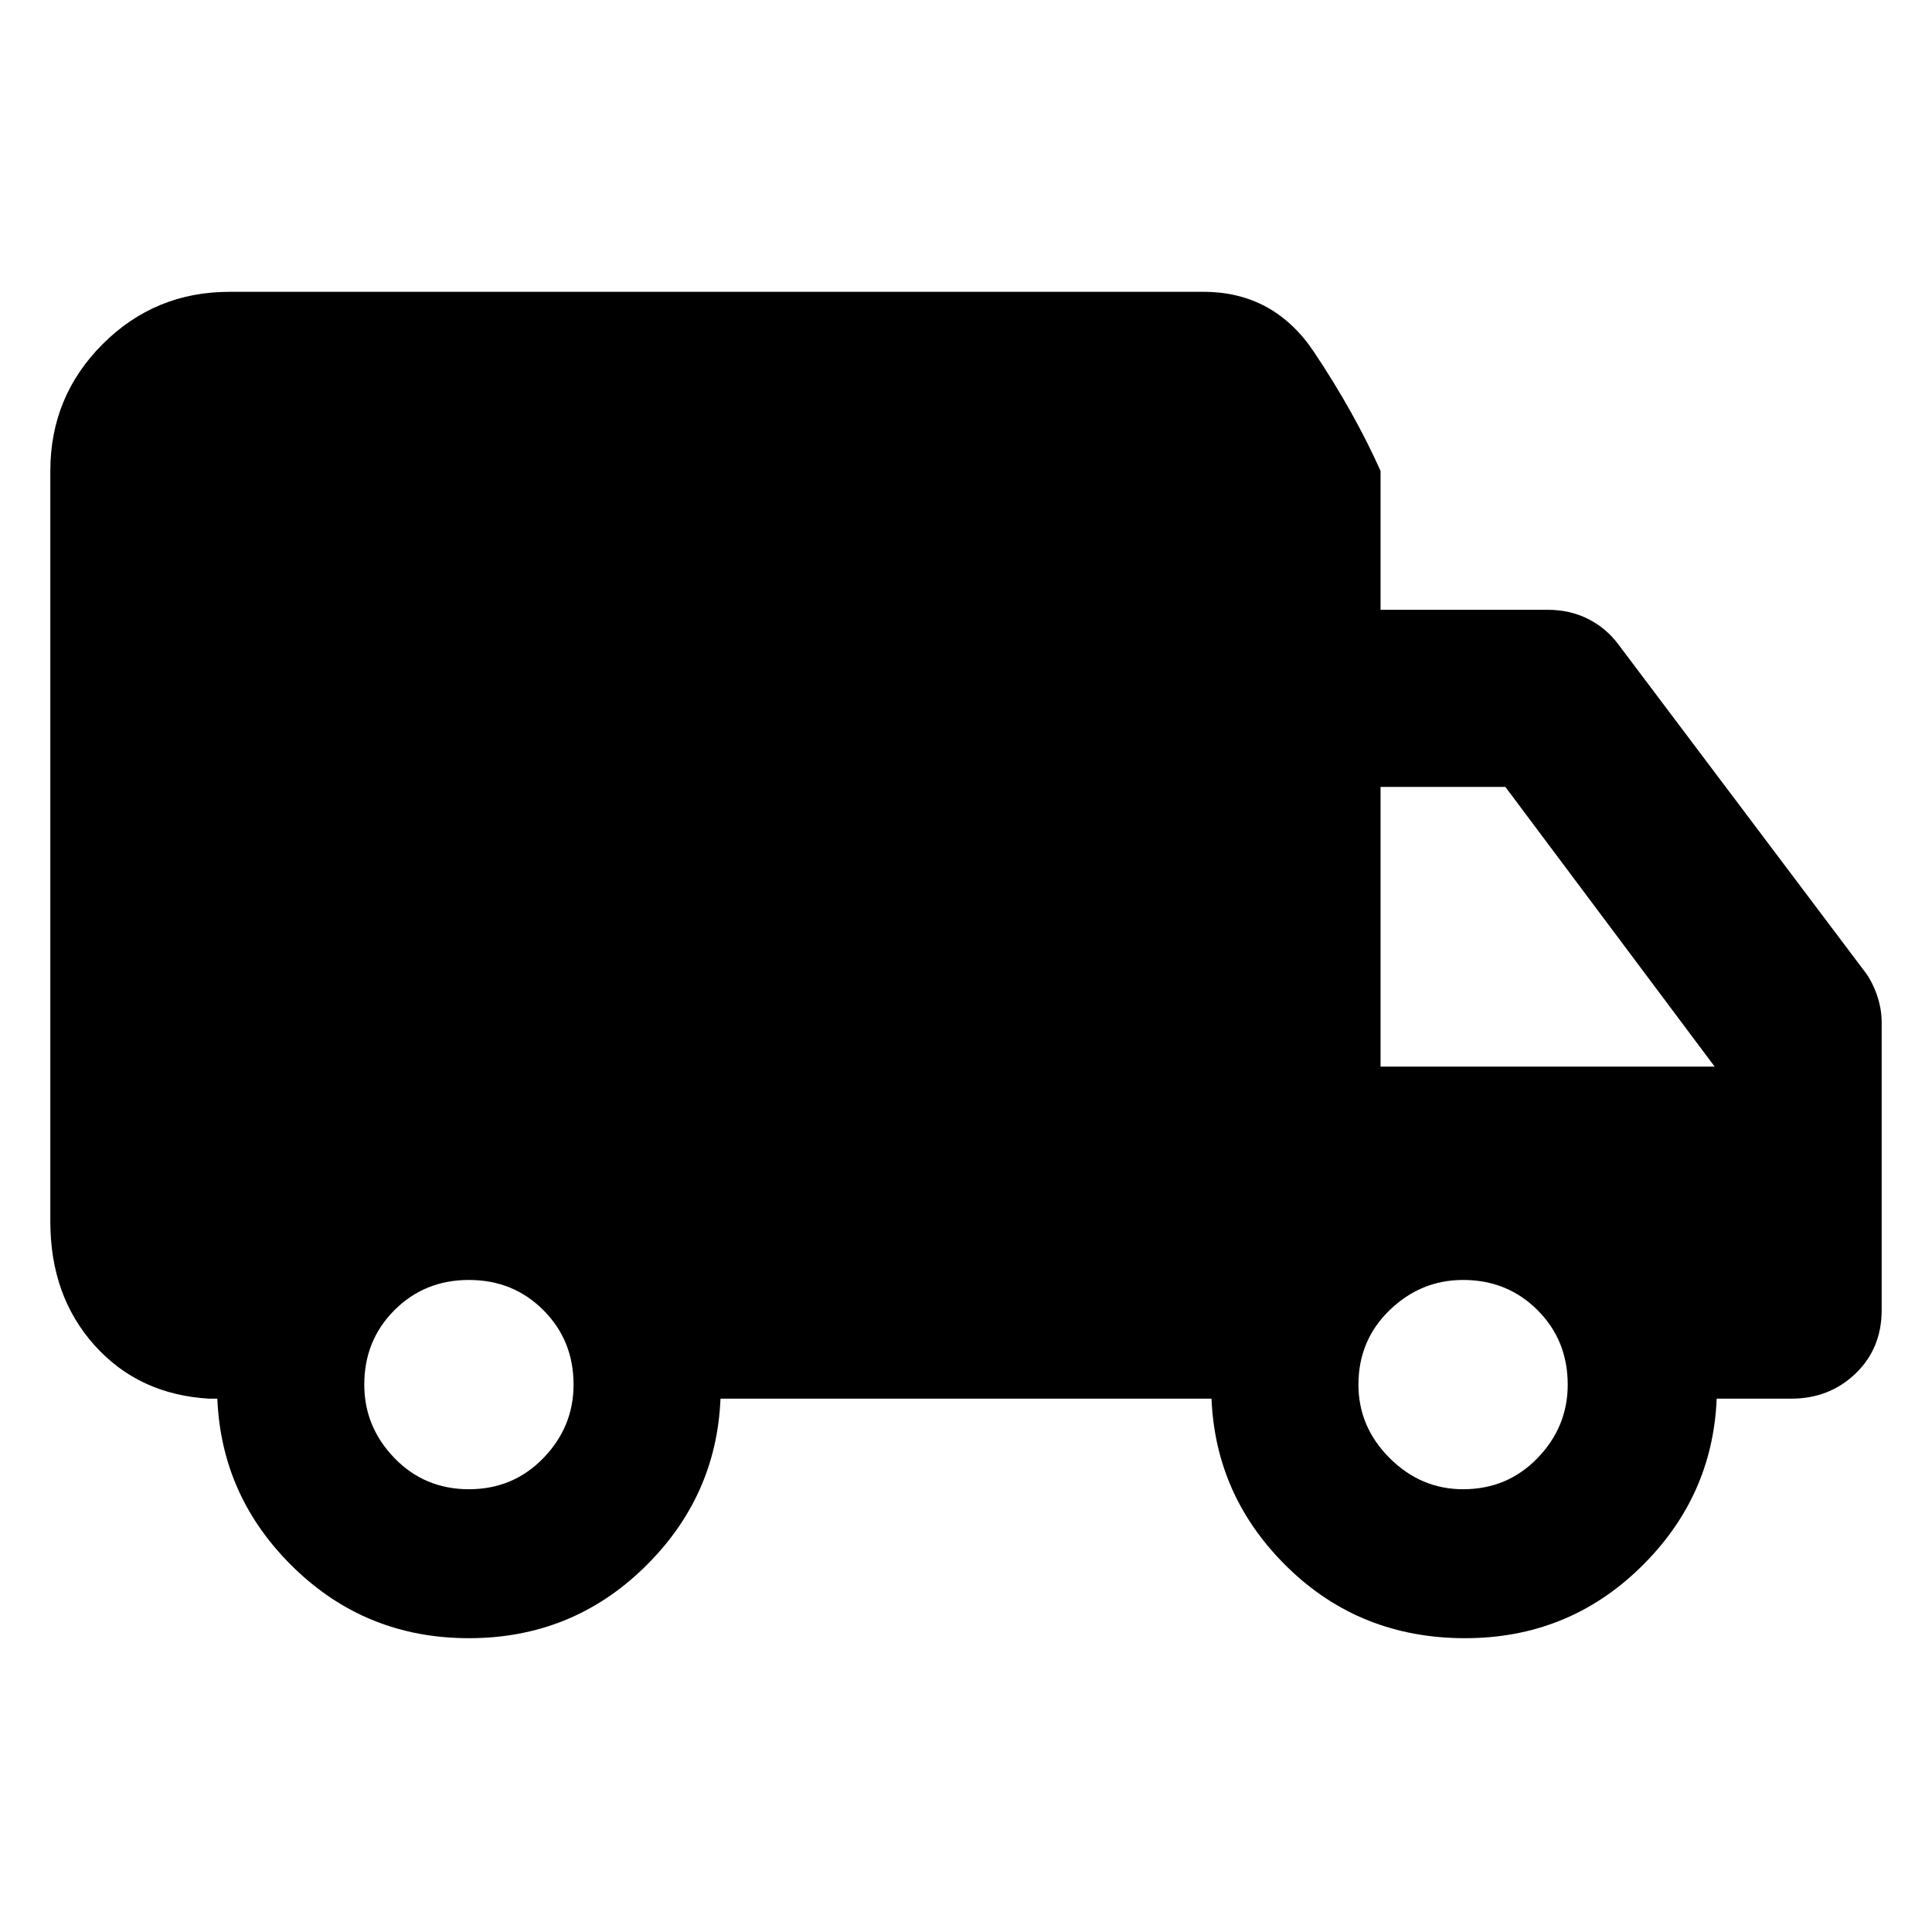 <svg xmlns="http://www.w3.org/2000/svg" height="40" width="40"><path d="M9.708 33.917q-2.125 0-3.625-1.459-1.5-1.458-1.583-3.5h-.167q-1.458-.083-2.375-1.104-.916-1.021-.916-2.562V9.75q0-1.542 1.083-2.625T4.75 6.042h20.167q1.458 0 2.291 1.25.834 1.25 1.375 2.458v2.875h3.459q.458 0 .833.187.375.188.625.521l5.083 6.75q.167.209.271.5.104.292.104.584v5.958q0 .792-.541 1.313-.542.52-1.334.52h-1.541q-.084 2.042-1.584 3.5-1.5 1.459-3.625 1.459-2.166 0-3.666-1.459-1.5-1.458-1.584-3.5H14.917q-.084 2.042-1.584 3.5-1.5 1.459-3.625 1.459Zm0-3.084q.917 0 1.542-.645.625-.646.625-1.521 0-.917-.625-1.542T9.708 26.5q-.916 0-1.541.625-.625.625-.625 1.542 0 .875.625 1.521.625.645 1.541.645Zm20.584 0q.916 0 1.541-.645.625-.646.625-1.521 0-.917-.625-1.542t-1.541-.625q-.875 0-1.521.625-.646.625-.646 1.542 0 .875.646 1.521.646.645 1.521.645Zm-1.709-8.75H35.5l-4.333-5.791h-2.584Z"/></svg>